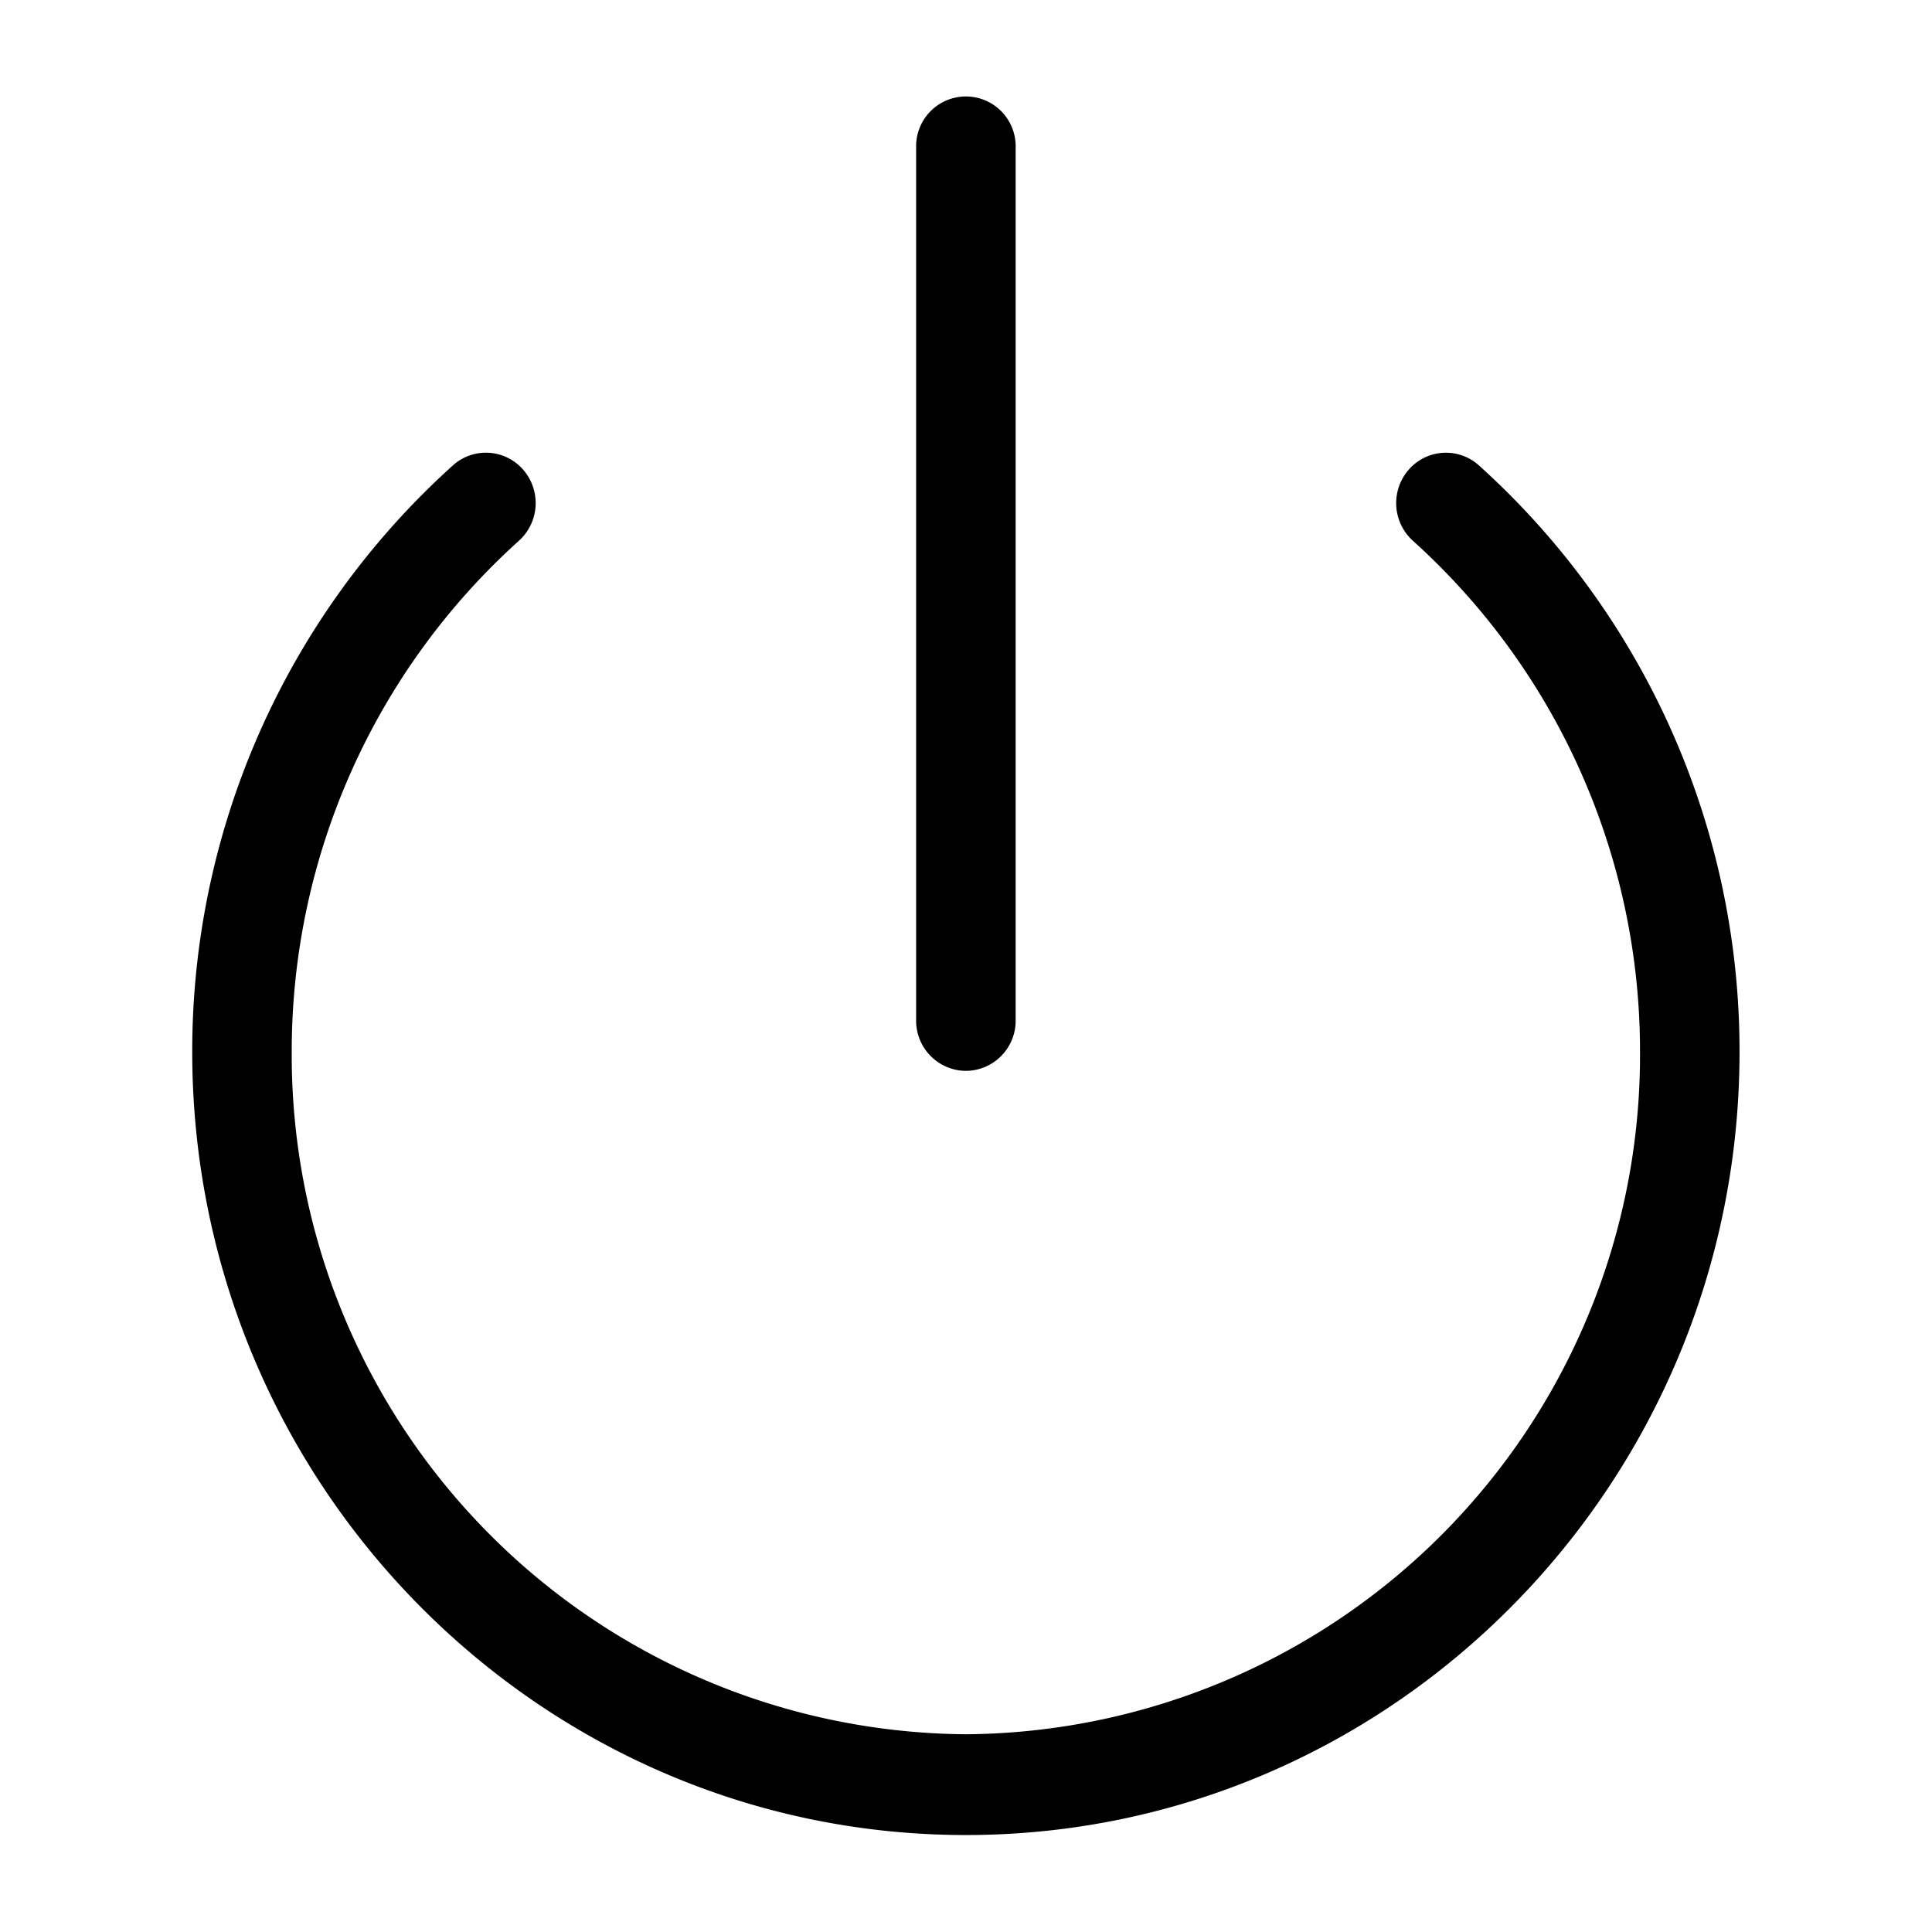 <svg xmlns="http://www.w3.org/2000/svg" width="100" height="100" viewBox="0 0 100 100">
  <defs>
    <style>
      .cls-1 {
        fill-rule: evenodd;
      }
    </style>
  </defs>
  <path id="모양_2" data-name="모양 2" class="cls-1" d="M76.55,24.09a2.551,2.551,0,0,0-3.635.221,2.629,2.629,0,0,0,.218,3.681A35.563,35.563,0,0,1,84.887,54.436,35.152,35.152,0,0,1,49.995,89.765,35.153,35.153,0,0,1,15.1,54.436,35.561,35.561,0,0,1,26.859,27.99a2.629,2.629,0,0,0,.218-3.681,2.551,2.551,0,0,0-3.635-.22A40.805,40.805,0,0,0,9.95,54.436c0,22.356,17.964,40.545,40.045,40.545S90.038,76.793,90.038,54.436A40.807,40.807,0,0,0,76.55,24.09ZM49.995,55.428A2.593,2.593,0,0,0,52.57,52.82V7.62a2.576,2.576,0,1,0-5.151,0v45.2A2.593,2.593,0,0,0,49.995,55.428Z"/>
</svg>
